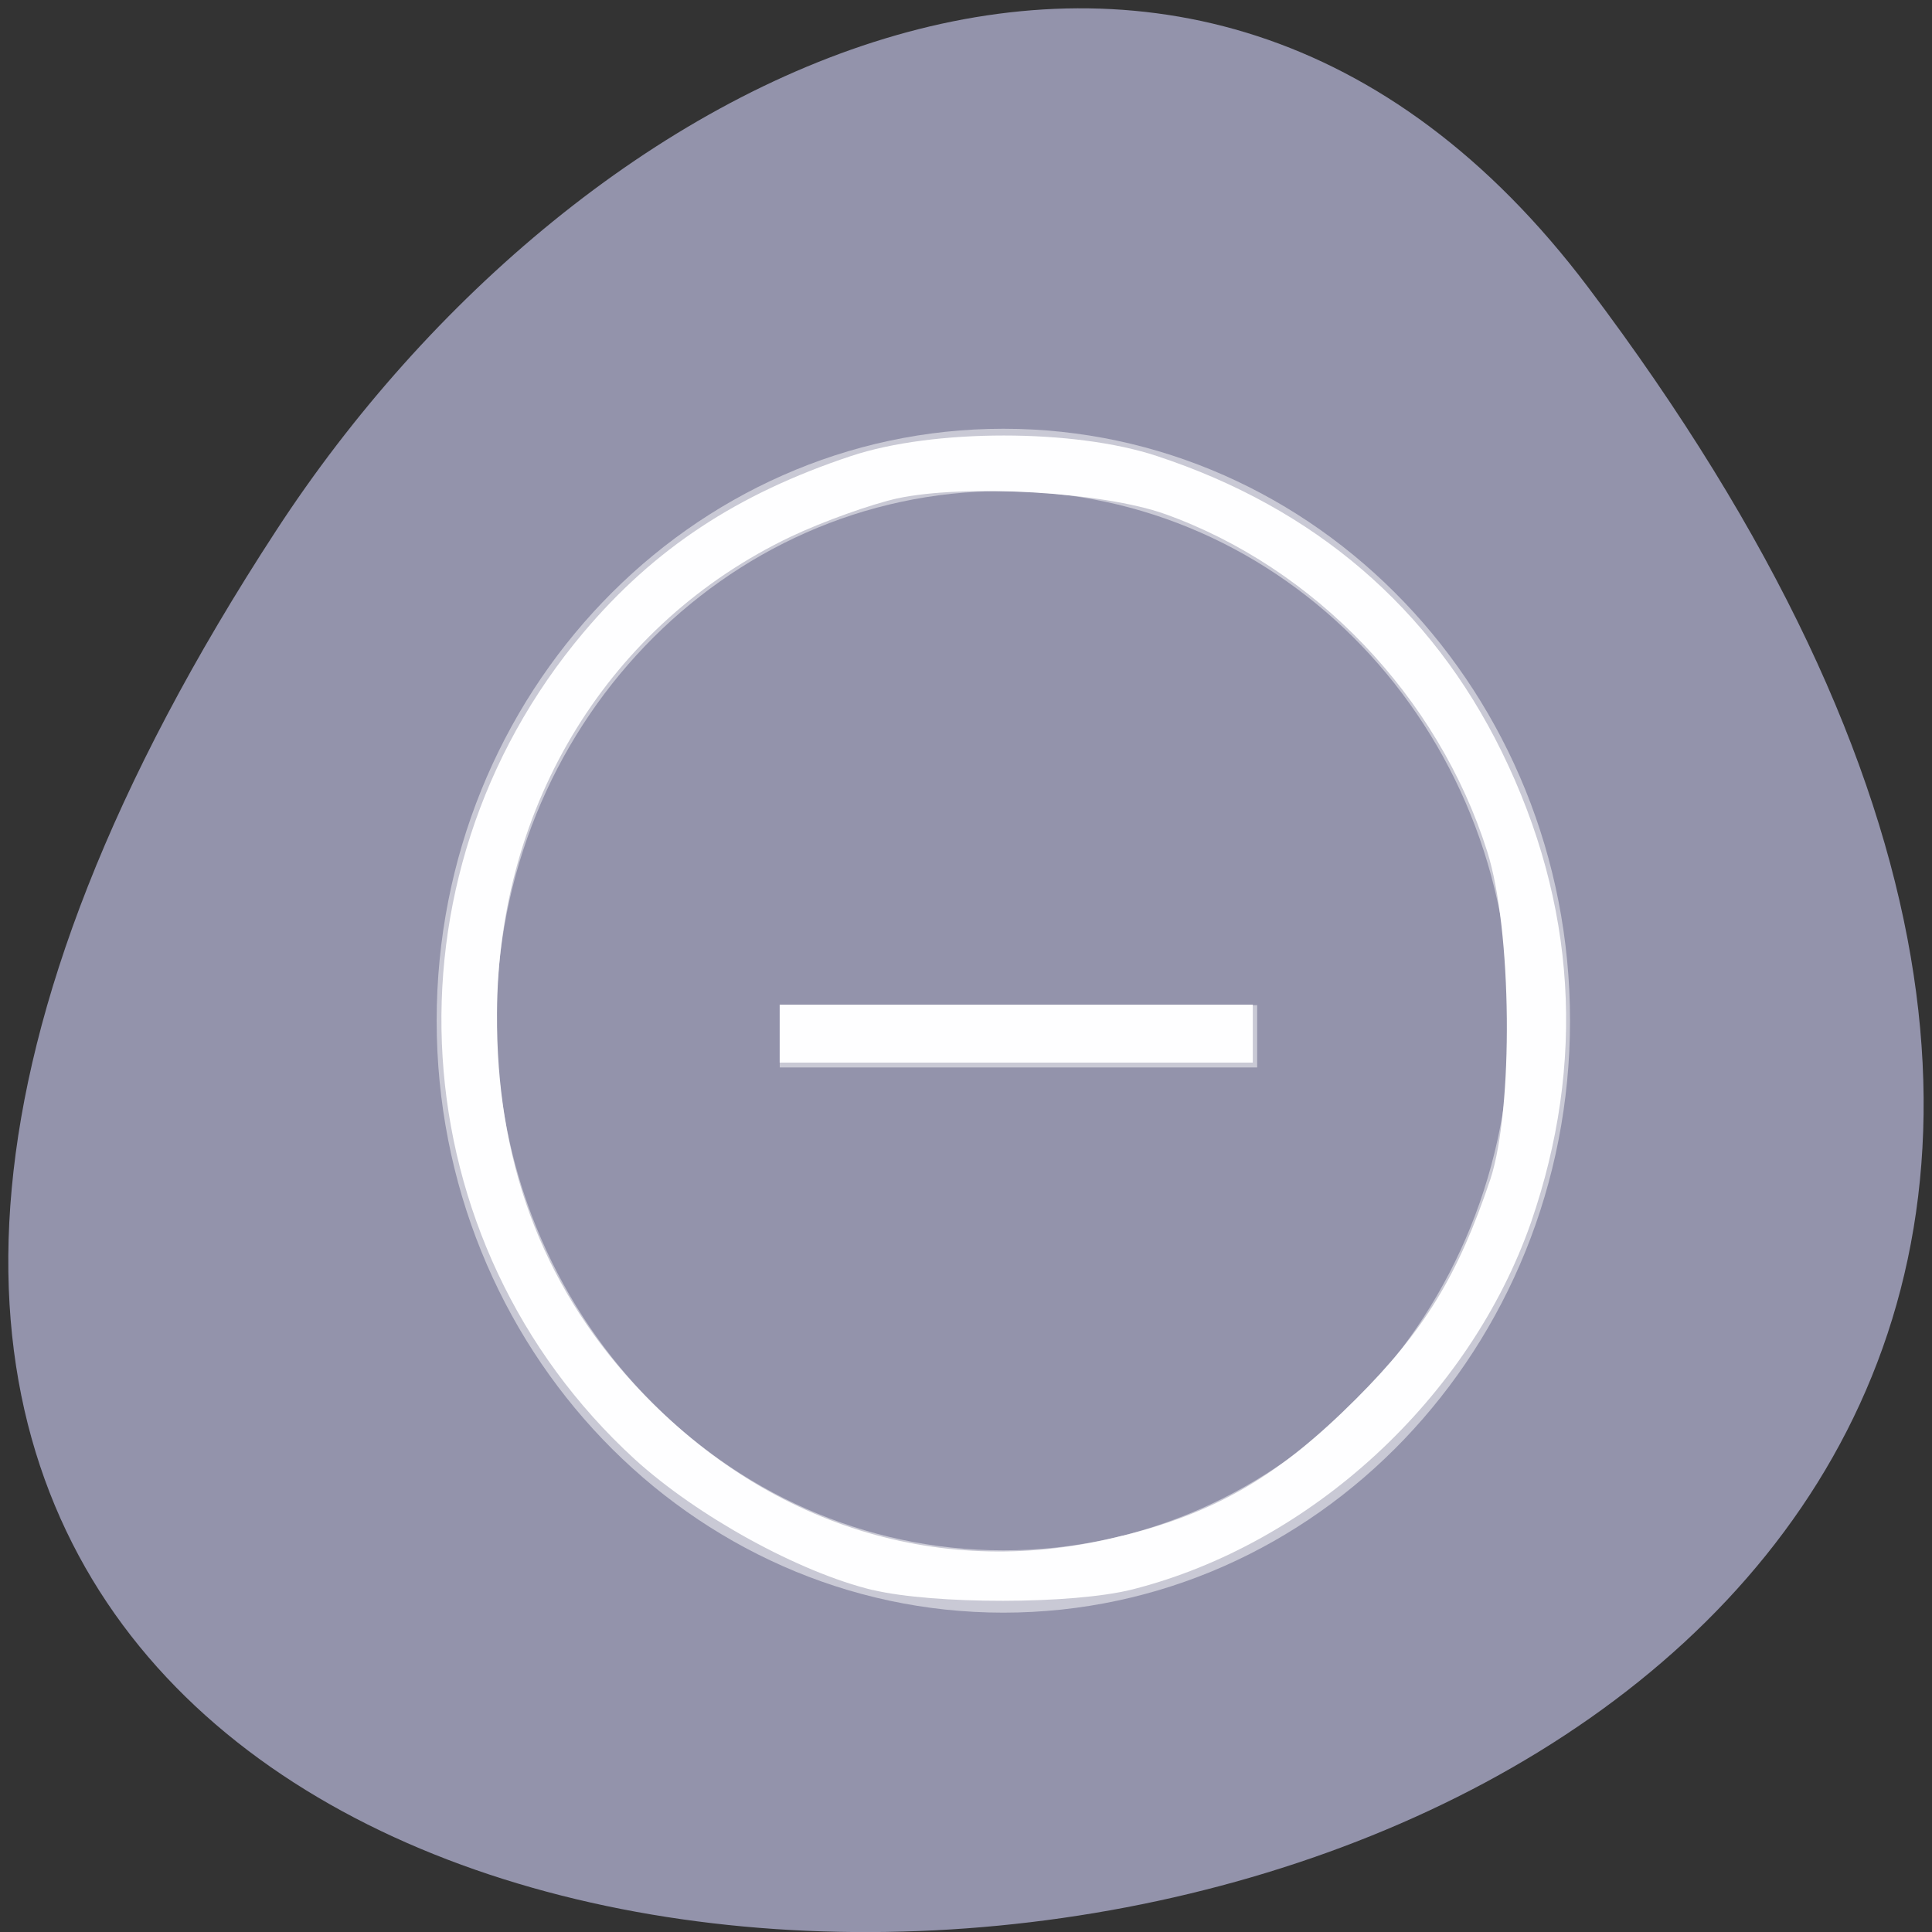<svg xmlns="http://www.w3.org/2000/svg" viewBox="0 0 16 16"><rect x="0" y="0" width="16" height="16" fill="#333333" stroke="none"/><g style="fill:#fff"><path d="m 5.789 7.789 v 3.117 c 0 1.871 0.32 1.871 3.207 1.871 h 0.641 c 2.891 0 3.211 0 3.211 -1.871 v -3.117 c 0 -1.871 -0.32 -1.871 -3.211 -1.871 h -0.641 c -2.887 0 -3.207 0 -3.207 1.871 m 3.207 -1.246 h 0.641 c 2.566 0 2.566 0 2.566 1.246 v 2.184 c 0 1.246 0 1.246 -2.566 1.246 h -0.641 c -2.566 0 -2.566 0 -2.566 -1.246 v -2.184 c 0 -1.246 0 -1.246 2.566 -1.246"/><path d="m 7.07 10.031 v -1.211 l 1.125 -1.133 l 1.402 1.418 l 0.562 -0.57 l 1.402 1.418 v 0.078 c 0 0.566 -0.09 0.566 -1.121 0.566 h -2.246 c -1.027 0 -1.121 0 -1.121 -0.566"/><path d="m 11.562 7.789 c 0 0.344 -0.285 0.625 -0.641 0.625 c -0.355 0 -0.641 -0.281 -0.641 -0.625 c 0 -0.344 0.285 -0.621 0.641 -0.621 c 0.355 0 0.641 0.277 0.641 0.621"/><path d="m 7.715 4.672 c -2.891 0 -3.211 0 -3.211 1.871 v 3.117 c 0 1.016 0.098 1.48 0.645 1.691 v -4.809 c 0 -1.129 0.02 -1.234 1.922 -1.242 v -0.004 h 4.336 c -0.281 -0.625 -1.051 -0.625 -3.051 -0.625"/><path d="m 6.43 3.426 c -2.887 0 -3.207 0 -3.207 1.871 v 3.117 c 0 1.016 0.094 1.48 0.641 1.691 v -4.809 c 0 -1.129 0.02 -1.234 1.926 -1.246 v -0.004 h 4.332 c -0.281 -0.621 -1.047 -0.621 -3.051 -0.621"/></g><path d="m 13.152 2.379 c 12.508 16.578 -21.91 18.934 -10.863 2.012 c 2.516 -3.859 7.551 -6.402 10.863 -2.012" style="fill:#9393ab"/><g transform="matrix(0.247 0 0 0.258 3.865 3.809)" style="stroke-opacity:0.502;fill:none;stroke:#fff;stroke-width:2"><path d="m 35.993 18 c 0 9.948 -8.051 18.001 -18 18.001 c -9.933 0 -18 -8.053 -18 -18.001 c 0 -9.948 8.067 -18.001 18 -18.001 c 9.949 0 18 8.053 18 18.001"/><path d="m 10.496 18.501 h 16.007"/></g><g style="fill:#fff;fill-opacity:0.988"><path d="m 7.227 13.168 c -0.613 -0.148 -1.453 -0.613 -1.969 -1.082 c -1.957 -1.793 -2.148 -4.805 -0.426 -6.848 c 0.586 -0.695 1.273 -1.148 2.215 -1.461 c 0.68 -0.227 1.852 -0.227 2.535 0 c 1.305 0.43 2.27 1.258 2.855 2.449 c 0.617 1.258 0.699 2.574 0.242 3.898 c -0.508 1.453 -1.82 2.664 -3.301 3.039 c -0.496 0.125 -1.641 0.125 -2.152 0.004 m 2.074 -0.449 c 0.789 -0.199 1.301 -0.504 1.93 -1.133 c 0.566 -0.566 0.844 -1.02 1.113 -1.82 c 0.191 -0.582 0.18 -2.066 -0.027 -2.715 c -0.406 -1.281 -1.426 -2.348 -2.668 -2.793 c -0.516 -0.184 -1.66 -0.25 -2.219 -0.129 c -0.211 0.047 -0.609 0.188 -0.879 0.316 c -1.5 0.715 -2.426 2.211 -2.434 3.945 c -0.008 1.215 0.367 2.234 1.129 3.066 c 1.086 1.184 2.562 1.645 4.055 1.262"/><path d="m 6.457 8.562 v -0.242 h 3.918 v 0.48 h -3.918"/></g></svg>